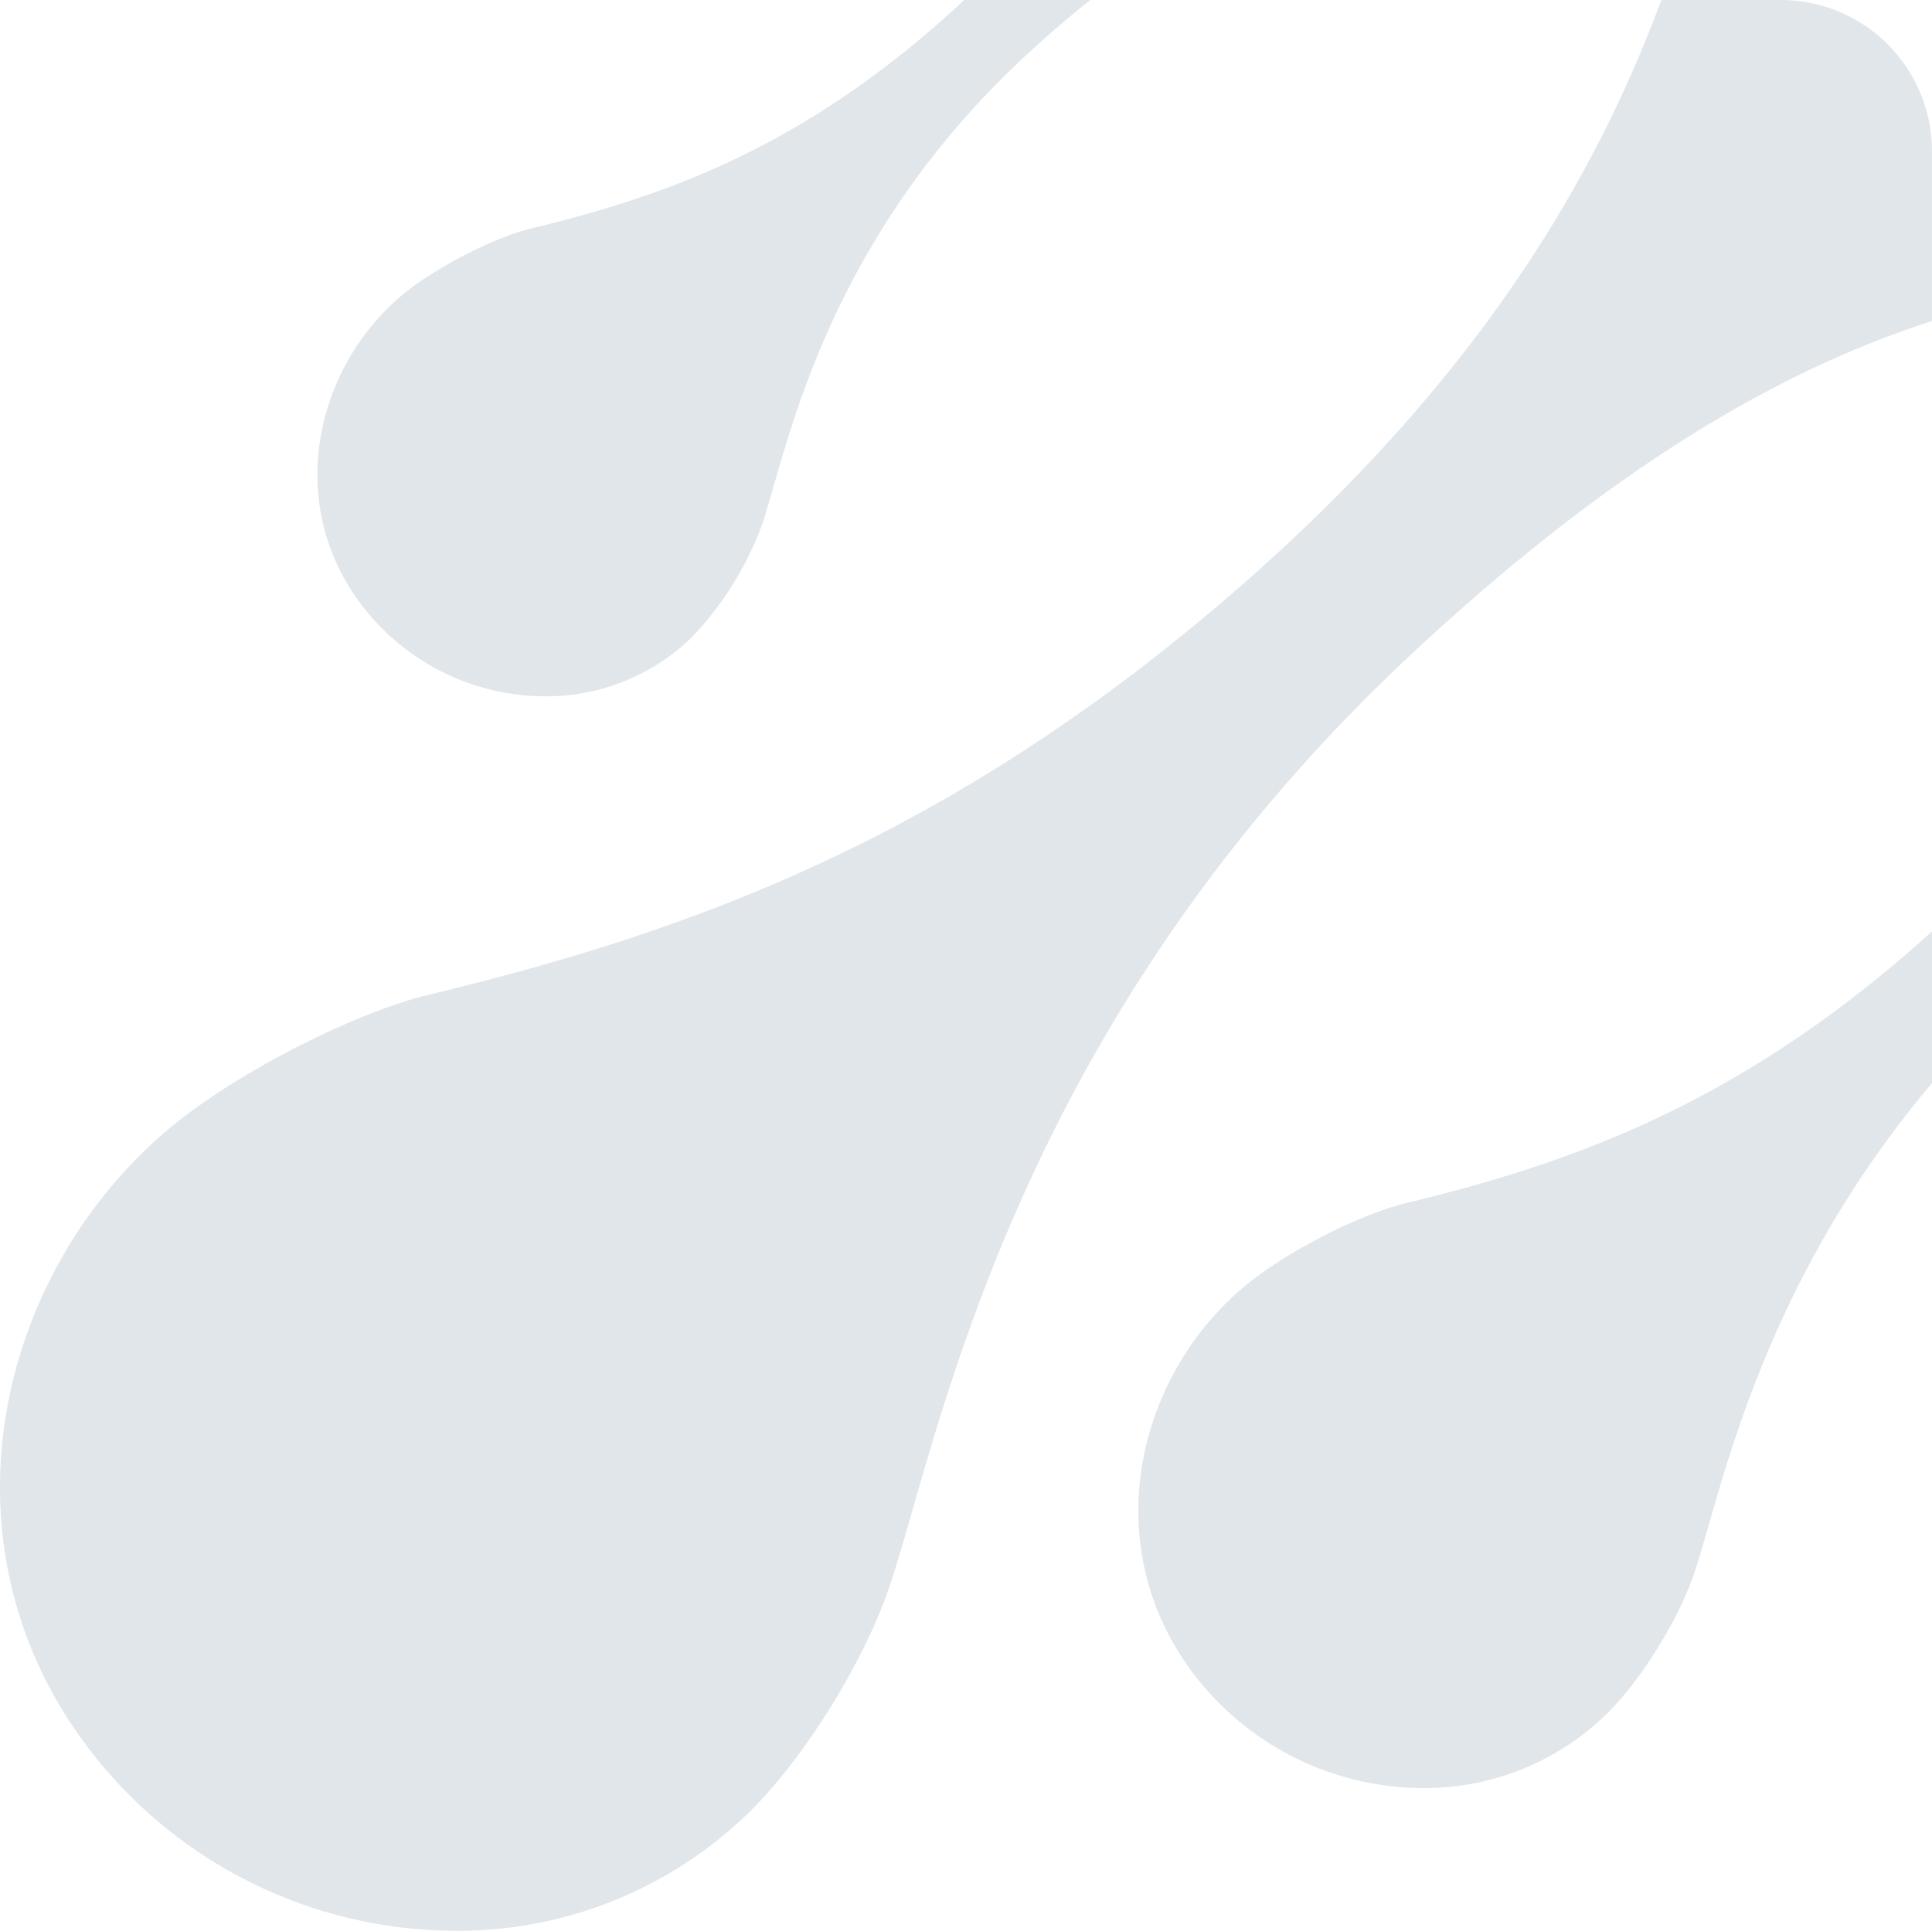 <svg xmlns="http://www.w3.org/2000/svg" width="306.63" height="306.471">
    <defs>
        <style>
            .cls-1{fill:#e1e6eb}
        </style>
    </defs>
    <g id="ServicesCard-Shapes-N" transform="translate(-1293.829 -678)">
        <path id="Shape" class="cls-1" d="M989.462-1144.488c-26.3-32.124-17.223-76.227 10.9-100.112 10.476-8.9 29.64-18.616 41.289-21.441 40.915-9.894 82.745-24.394 129.245-65.075 38.634-33.793 56.572-65.886 66.608-92.885h18.95a24 24 0 0 1 24 24v26.954c-22.628 7.307-49.151 21.794-81.968 52.272-64.6 59.991-75.646 125.751-83.6 148.955-3.907 11.4-13.258 26.807-22.29 35.612a66.109 66.109 0 0 1-46.584 18.678 73.352 73.352 0 0 1-56.55-26.958z" transform="translate(320 2102)"/>
        <path id="Shape-2" data-name="Shape" class="cls-1" d="M1032.025-1363.744c-13.15-16.064-8.612-38.115 5.452-50.056 5.238-4.454 14.819-9.31 20.644-10.724 20.457-4.945 41.372-12.2 64.622-32.535q2.143-1.875 4.117-3.732h20.013c-3.3 2.615-6.742 5.567-10.333 8.9-32.3 30-37.823 62.877-41.8 74.477a51.966 51.966 0 0 1-11.145 17.808 33.059 33.059 0 0 1-23.293 9.339 36.672 36.672 0 0 1-28.277-13.477z" transform="translate(320 2138.791)"/>
        <path id="Shape-3" data-name="Shape" class="cls-1" d="M1164.273-1308.931c-16.438-20.077-10.767-47.639 6.814-62.568 6.548-5.569 18.526-11.639 25.806-13.4 25.572-6.182 51.715-15.243 80.779-40.67q1.425-1.247 2.787-2.485v24.086c-27.73 32.858-33.485 65.391-37.794 77.958-2.443 7.13-8.287 16.758-13.931 22.258a41.318 41.318 0 0 1-29.117 11.676 45.837 45.837 0 0 1-35.344-16.855z" transform="translate(320 2253.893)"/>
    </g>
</svg>
